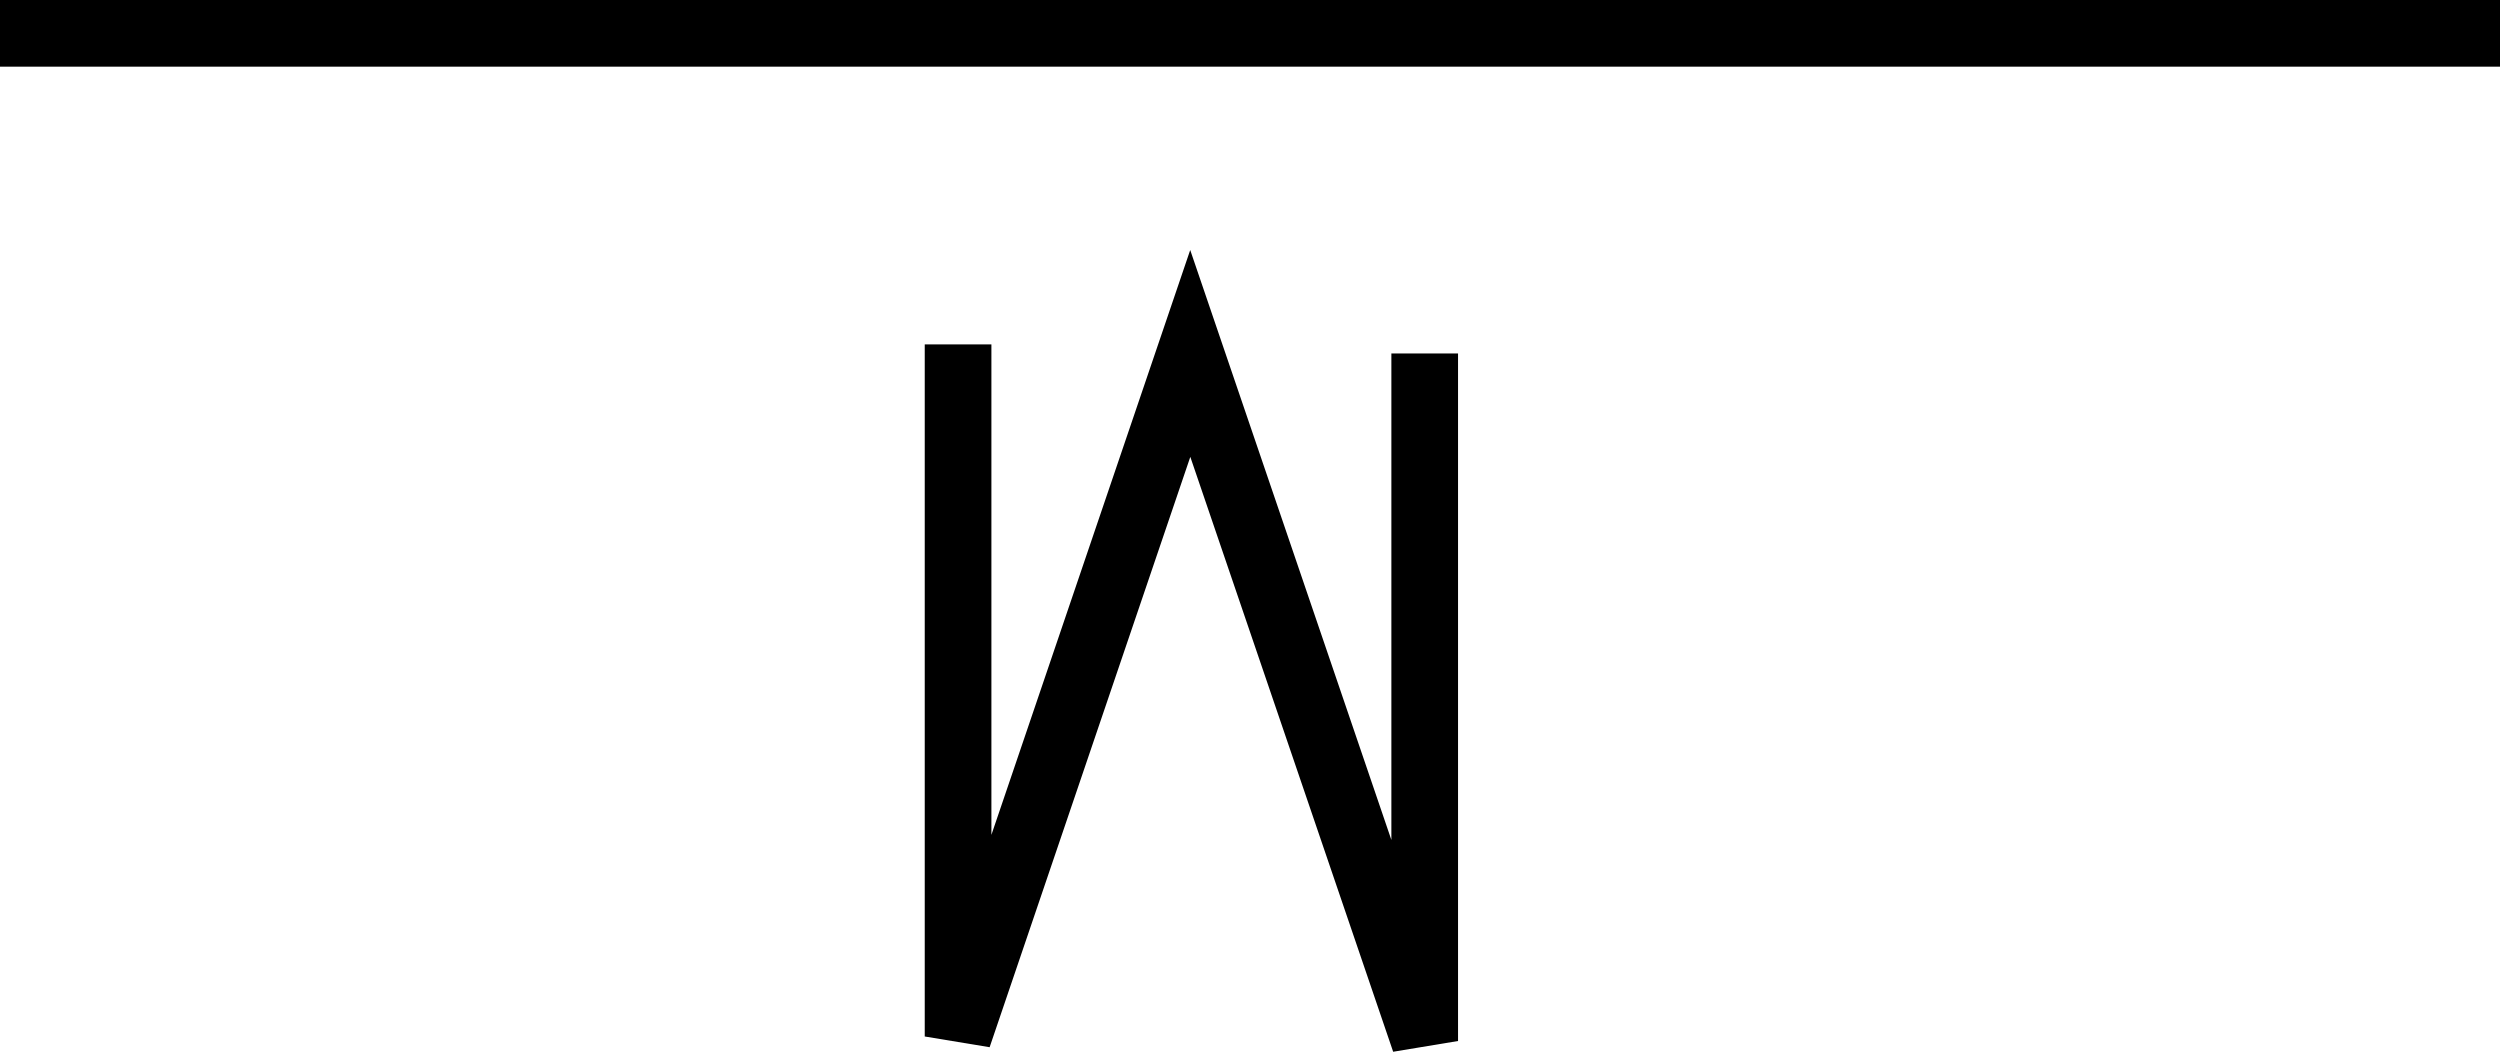 <?xml version="1.0" encoding="UTF-8" standalone="no"?>
<svg
   width="566.929"
   height="238.509"
   viewBox="0 0 566.929 238.509"
   version="1.1"
   id="svg12"
   sodipodi:docname="UNITMTR1.hpgl.svg"
   inkscape:version="1.1.2 (0a00cf5339, 2022-02-04)"
   xmlns:inkscape="http://www.inkscape.org/namespaces/inkscape"
   xmlns:sodipodi="http://sodipodi.sourceforge.net/DTD/sodipodi-0.dtd"
   xmlns="http://www.w3.org/2000/svg"
   xmlns:svg="http://www.w3.org/2000/svg">
  <defs
     id="defs16" />
  <sodipodi:namedview
     id="namedview14"
     pagecolor="#ffffff"
     bordercolor="#666666"
     borderopacity="1.0"
     inkscape:pageshadow="2"
     inkscape:pageopacity="0.0"
     inkscape:pagecheckerboard="0"
     showgrid="false"
     inkscape:zoom="2.3389172"
     inkscape:cx="283.4645"
     inkscape:cy="-435.88546"
     inkscape:window-width="1495"
     inkscape:window-height="970"
     inkscape:window-x="0"
     inkscape:window-y="32"
     inkscape:window-maximized="0"
     inkscape:current-layer="svg12" />
  <g
     id="g2"
     transform="translate(0,-550.168)" />
  <g
     style="fill:none;stroke:#000000;stroke-width:1mm"
     id="g4"
     transform="translate(0,-550.168)" />
  <g
     style="fill:none;stroke:#000000;stroke-width:4mm"
     id="g10"
     transform="translate(0,-550.168)">
    <path
       d="M 0,557.727 H 566.929"
       id="path6" />
    <path
       d="m 217.263,628.274 v 156.941 l 52.654,-154.896 53.166,155.918 V 630.319"
       id="path8" />
  </g>
</svg>
